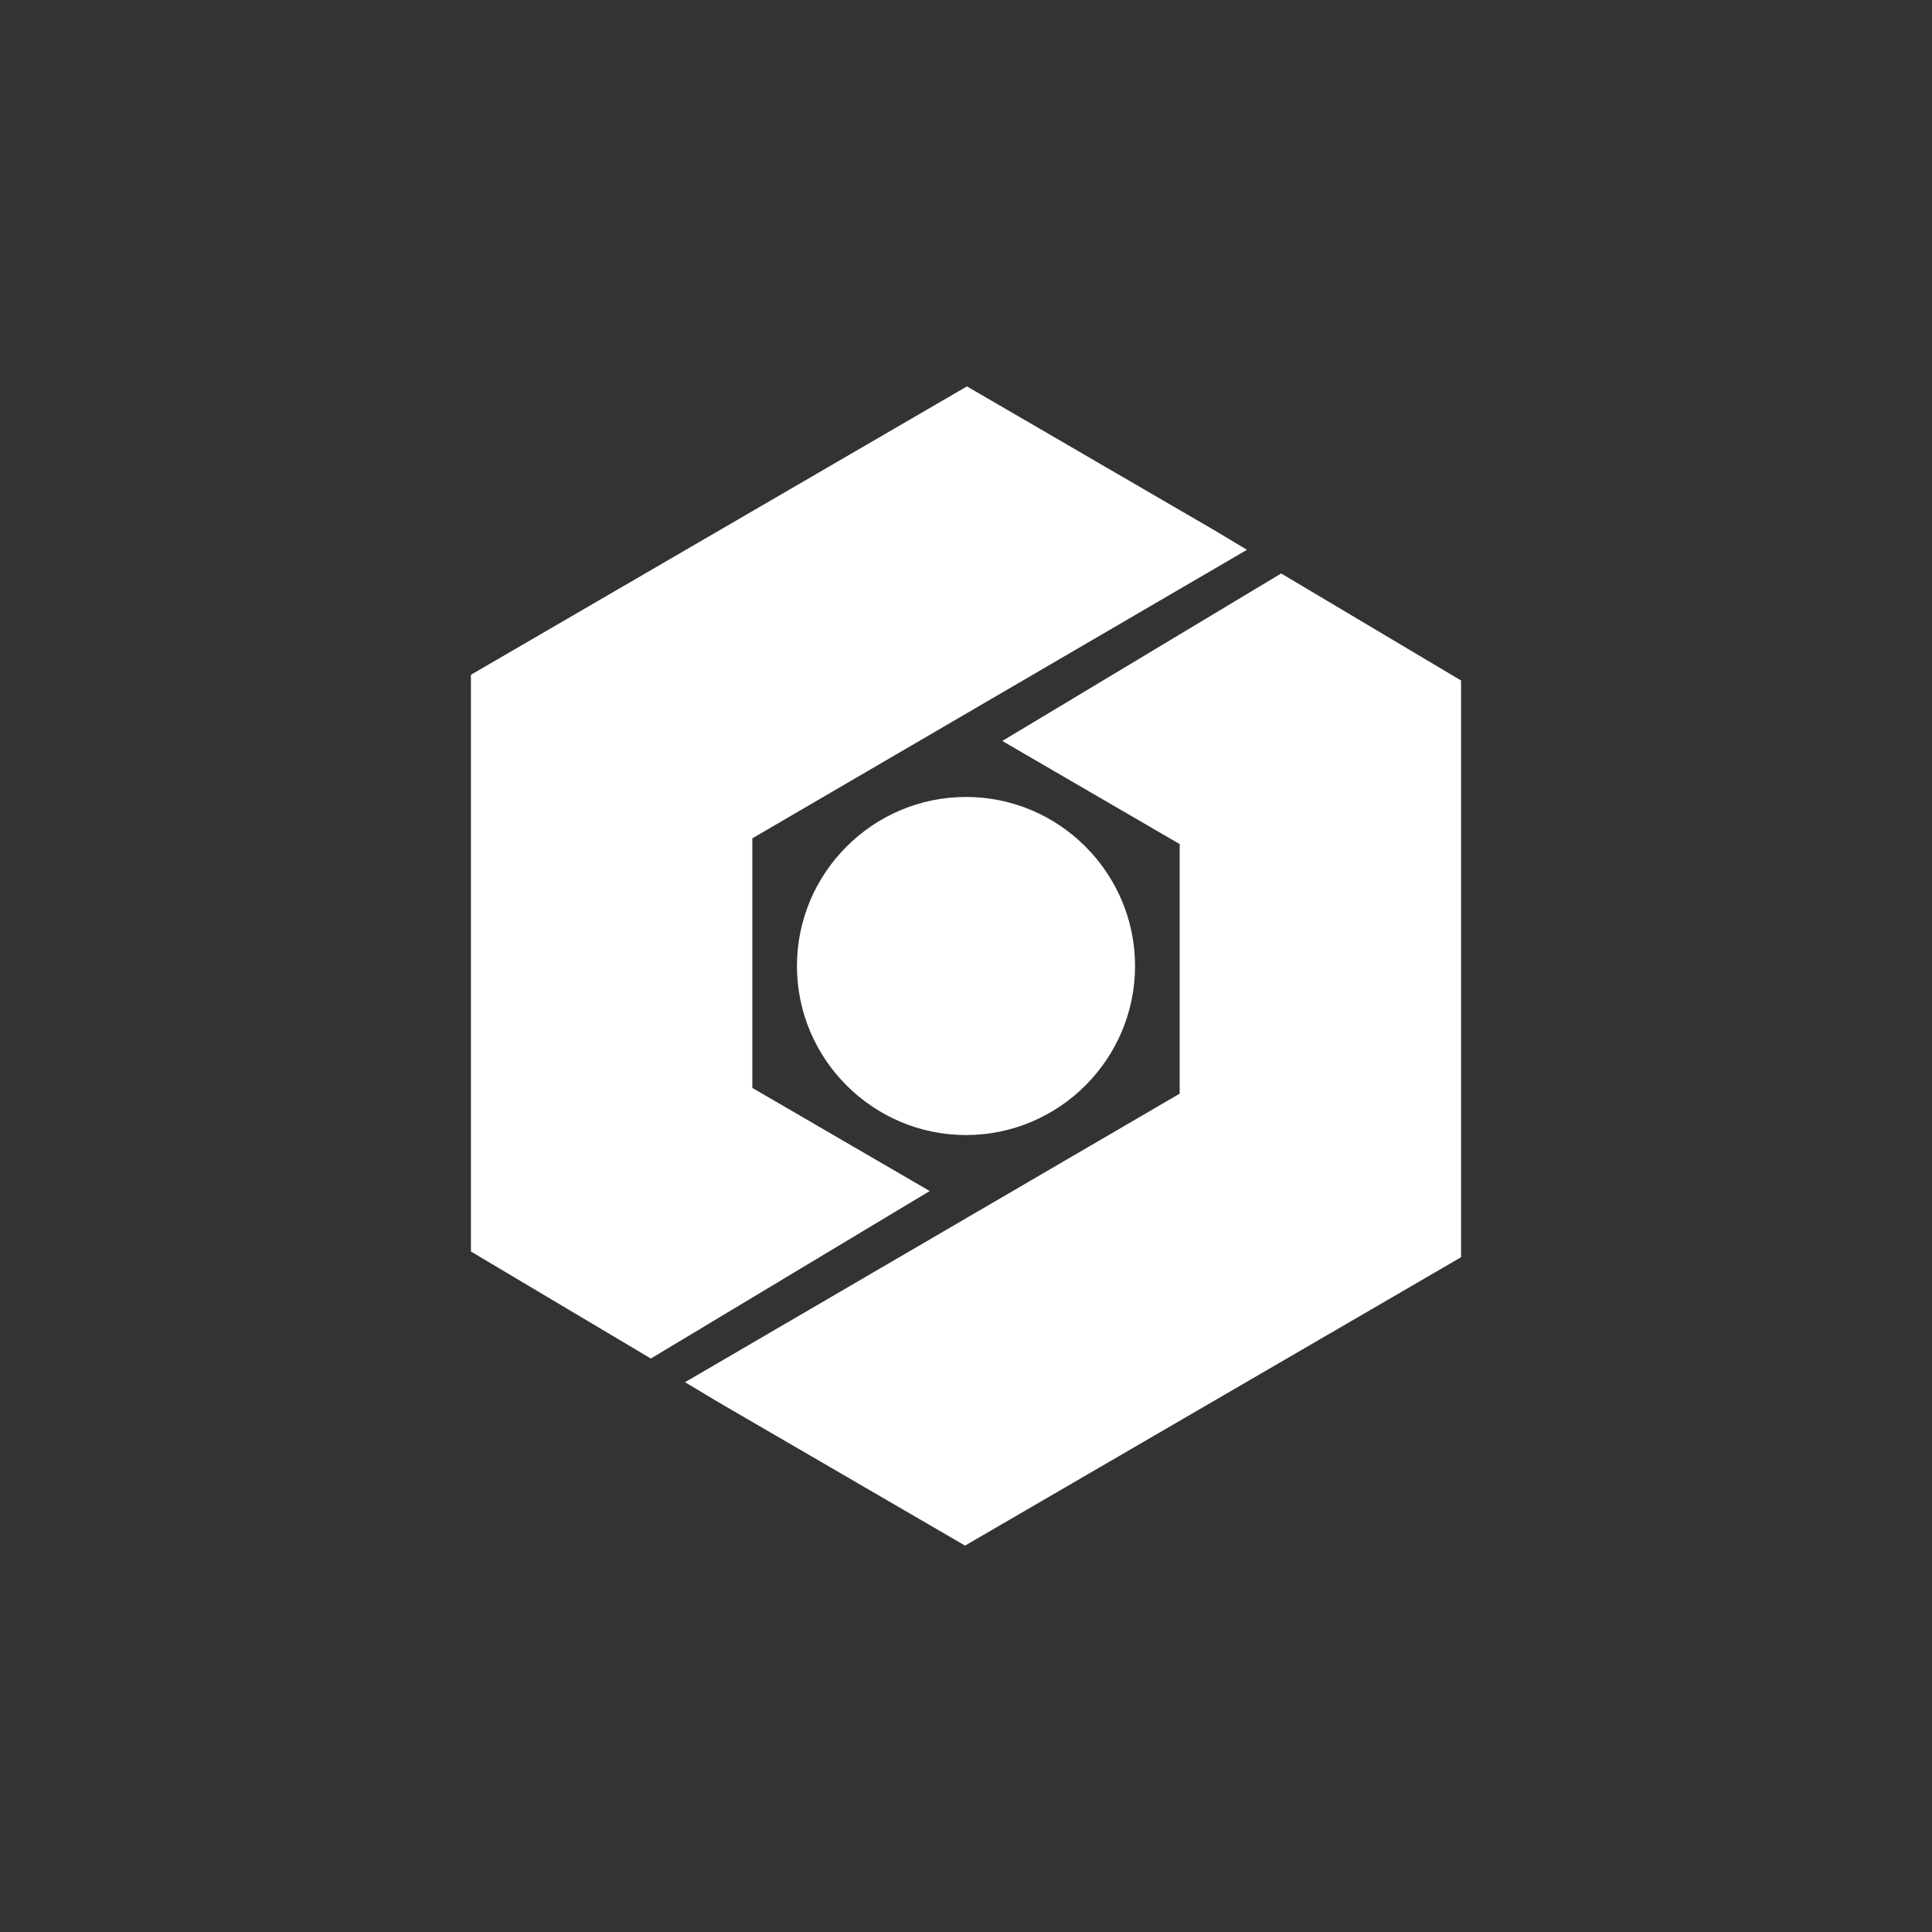 <svg width="80" height="80" viewBox="0 0 80 80" fill="none" xmlns="http://www.w3.org/2000/svg">
<rect x="0" y="0" width="80" height="80" fill="#333333" stroke="none"/>
<path d="M51.635 22.766L50.308 21.97L40.039 16L19.5 27.941V51.822L26.95 56.254L38.497 49.318L31.152 45.048V34.714L51.635 22.766Z" fill="white"/>
<path d="M28.365 57.234L29.692 58.03L39.961 64L60.5 52.059V28.178L53.05 23.746L41.503 30.682L48.848 34.952V45.286L28.365 57.234Z" fill="white"/>
<path d="M47 40C47 43.855 43.855 47 40 47C36.145 47 33 43.855 33 40C33 36.145 36.145 33 40 33C43.855 33 47 36.145 47 40Z" fill="white"/>
</svg>
